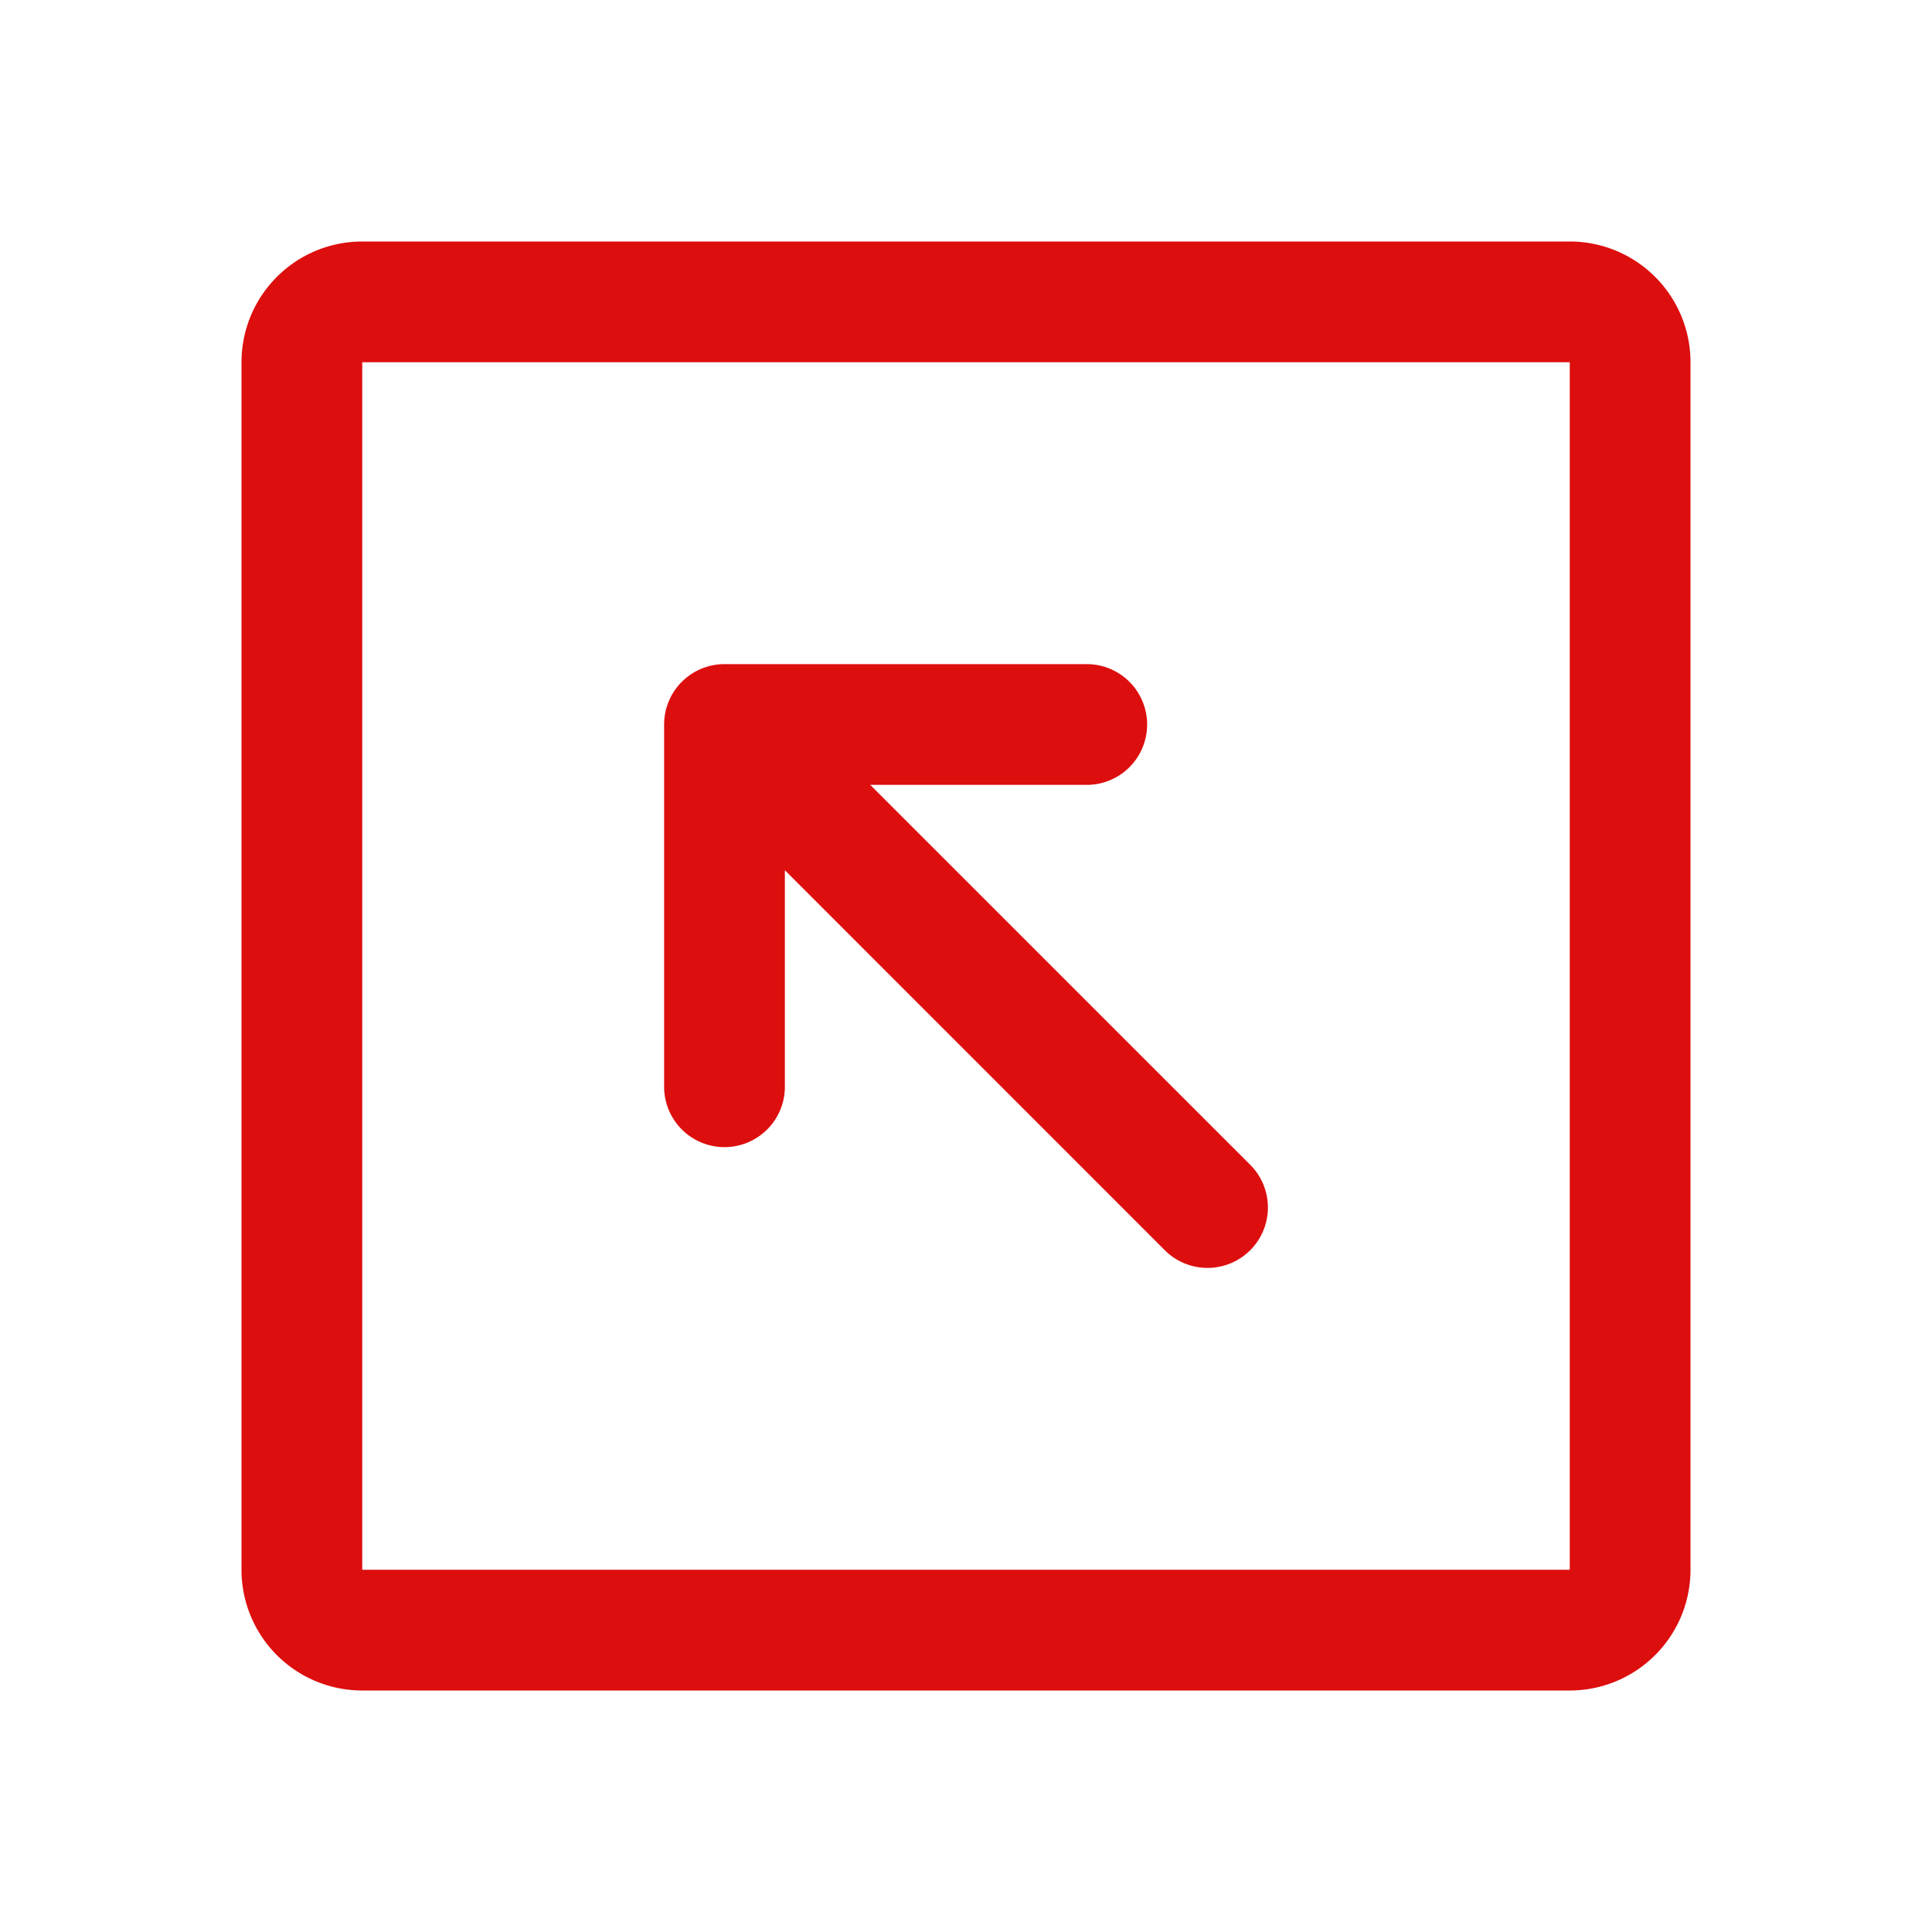 <svg xmlns="http://www.w3.org/2000/svg" viewBox="0 0 256 256" fill="#DD0E0E"><path d="M208,32H48A16,16,0,0,0,32,48V208a16,16,0,0,0,16,16H208a16,16,0,0,0,16-16V48A16,16,0,0,0,208,32Zm0,176H48V48H208ZM88,144V96a8,8,0,0,1,8-8h48a8,8,0,0,1,0,16H115.31l50.35,50.34a8,8,0,0,1-11.32,11.32L104,115.31V144a8,8,0,0,1-16,0Z"/></svg>